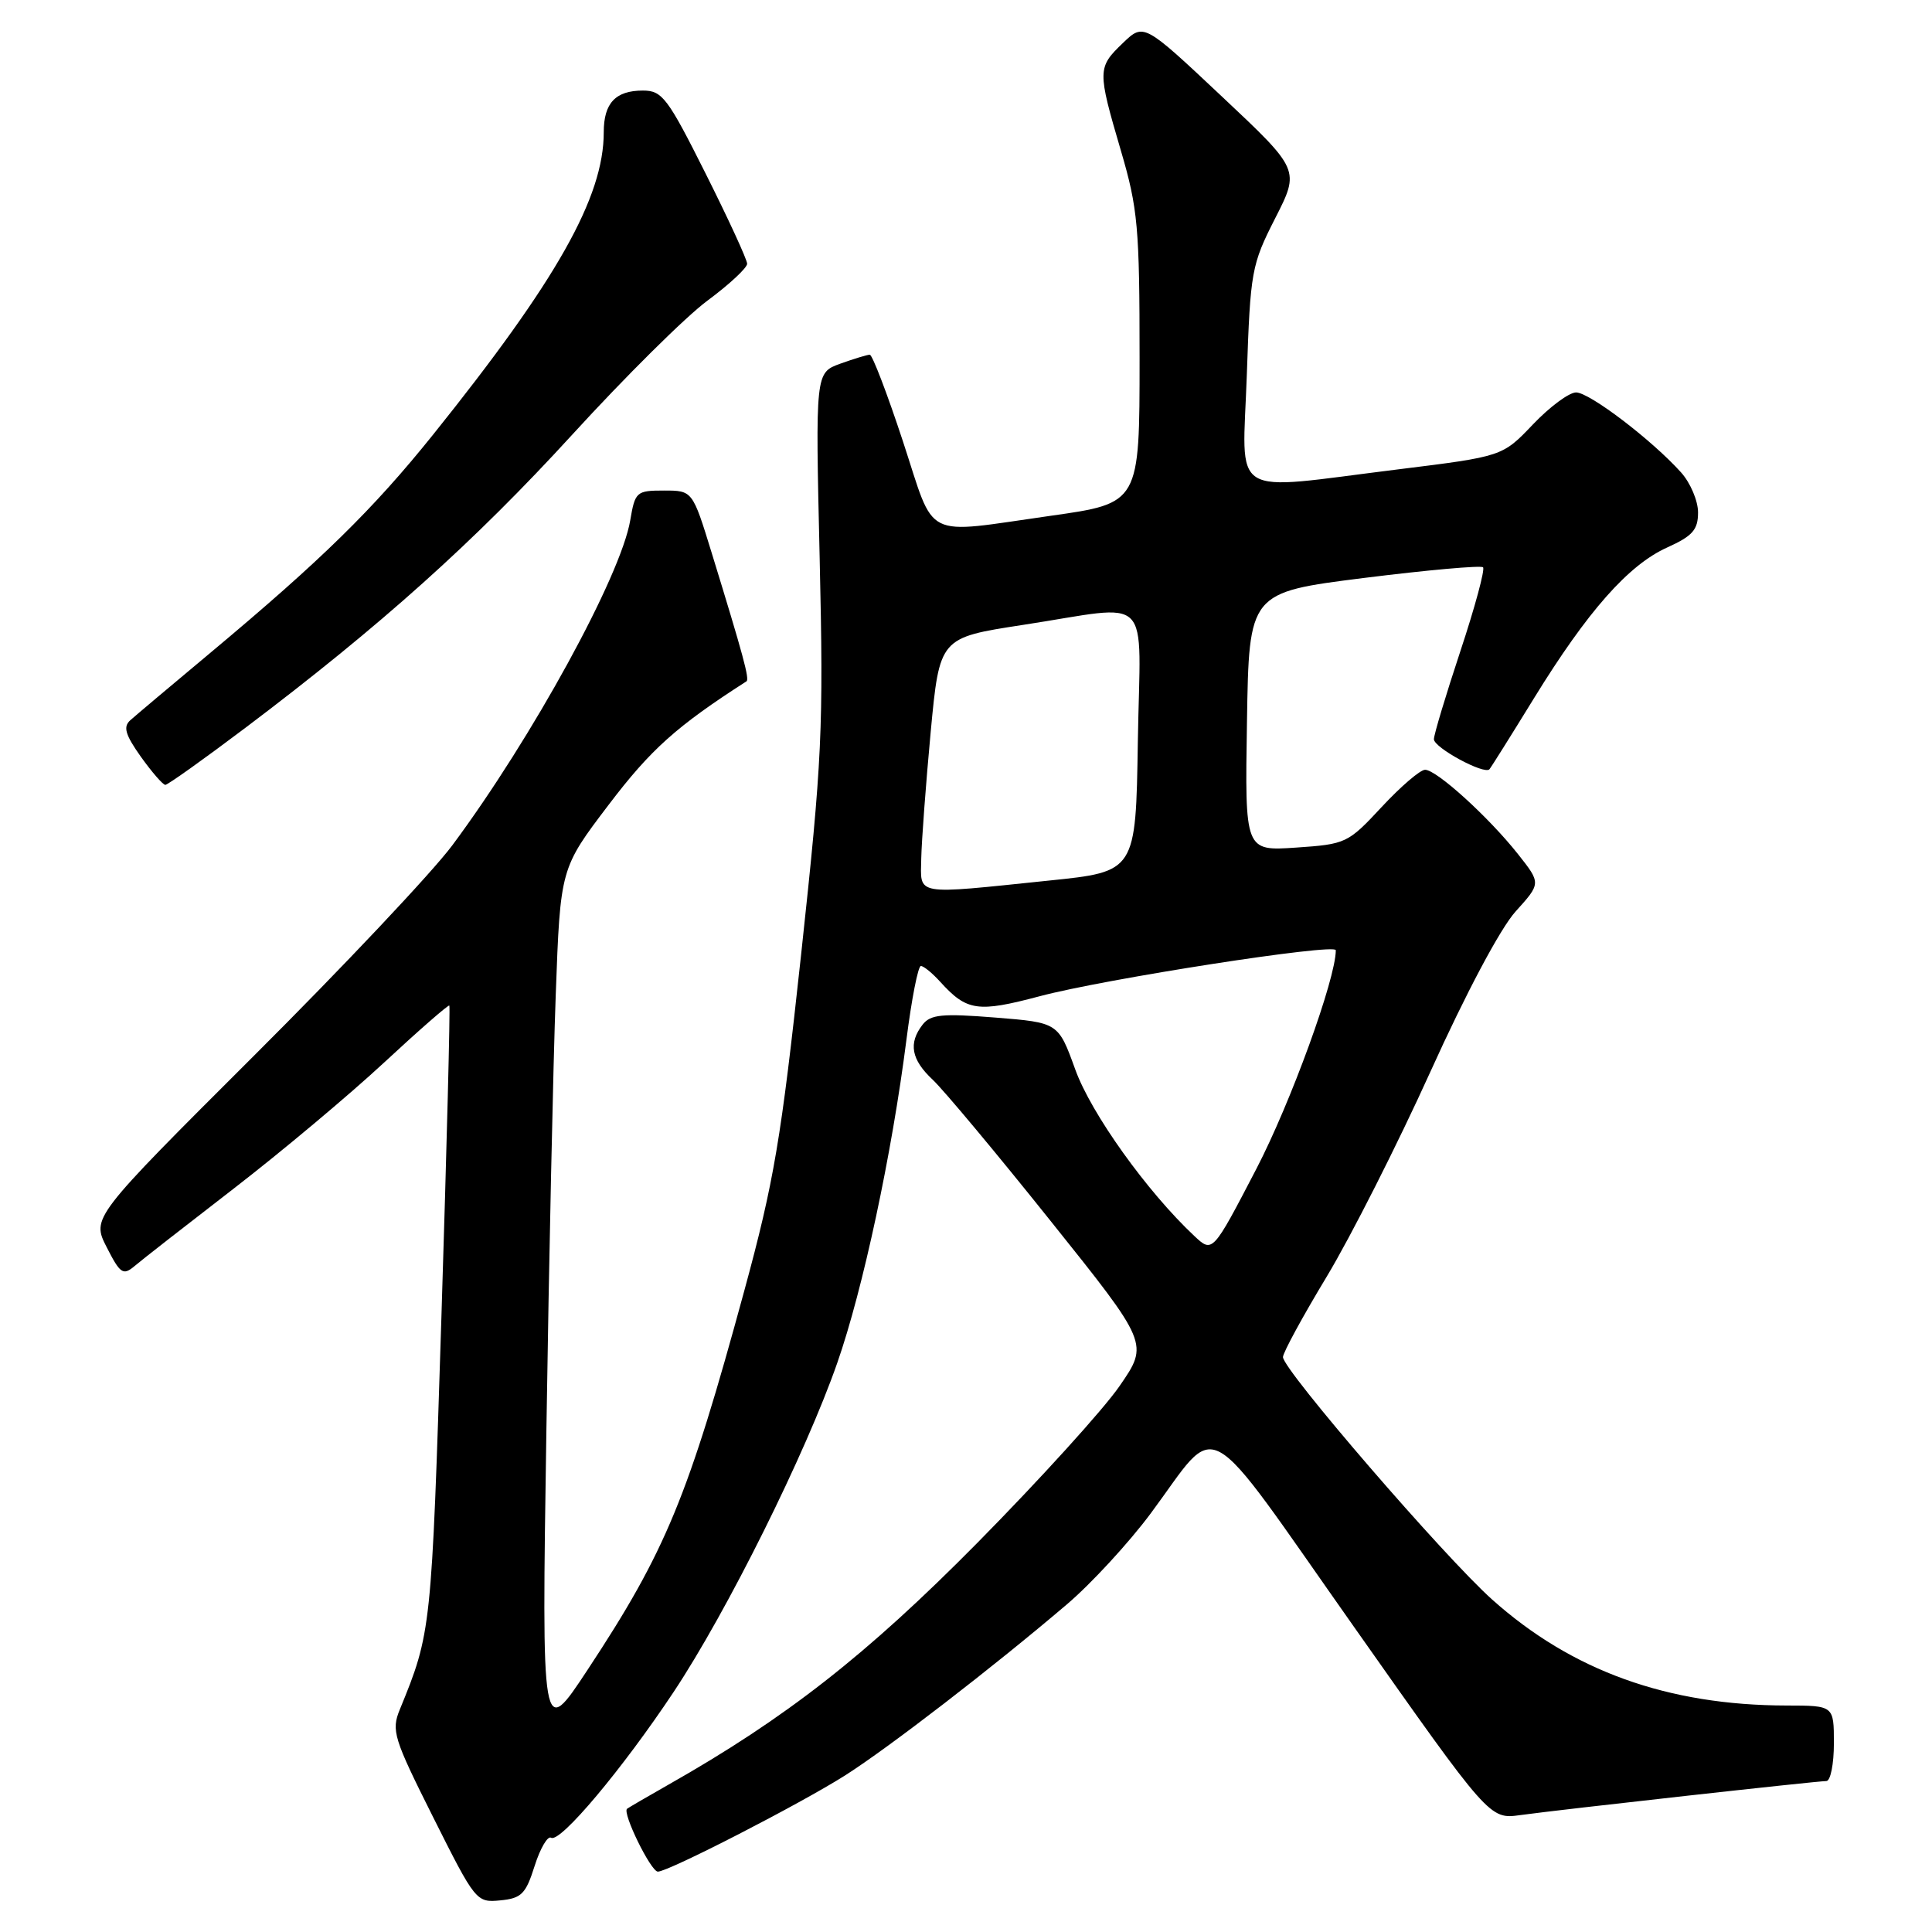 <?xml version="1.0" encoding="UTF-8" standalone="no"?>
<!DOCTYPE svg PUBLIC "-//W3C//DTD SVG 1.1//EN" "http://www.w3.org/Graphics/SVG/1.1/DTD/svg11.dtd" >
<svg xmlns="http://www.w3.org/2000/svg" xmlns:xlink="http://www.w3.org/1999/xlink" version="1.1" viewBox="0 0 256 256">
 <g >
 <path fill="currentColor"
d=" M 70.84 247.25 C 71.58 244.91 72.57 243.23 73.02 243.51 C 74.21 244.25 82.48 234.40 89.27 224.18 C 96.33 213.56 106.76 192.59 110.94 180.60 C 114.35 170.84 118.18 152.92 120.11 137.75 C 120.79 132.39 121.65 128.00 122.02 128.00 C 122.39 128.00 123.54 128.94 124.58 130.09 C 128.11 133.98 129.54 134.19 137.75 132.01 C 146.37 129.71 177.00 124.95 177.00 125.91 C 177.00 129.69 171.04 146.09 166.47 154.89 C 160.67 166.04 160.67 166.04 158.25 163.77 C 152.00 157.91 144.58 147.55 142.48 141.72 C 140.23 135.50 140.23 135.50 131.86 134.83 C 124.83 134.27 123.30 134.42 122.25 135.77 C 120.34 138.23 120.74 140.41 123.60 143.08 C 125.02 144.41 132.05 152.82 139.20 161.77 C 152.22 178.04 152.22 178.04 148.36 183.64 C 146.24 186.73 137.75 196.08 129.50 204.44 C 114.85 219.27 104.11 227.68 88.50 236.52 C 85.75 238.08 83.32 239.50 83.09 239.67 C 82.42 240.19 86.24 248.00 87.17 248.00 C 88.58 248.00 106.04 239.02 112.00 235.24 C 117.81 231.54 131.57 220.93 141.34 212.61 C 144.56 209.88 149.55 204.46 152.45 200.57 C 161.76 188.05 158.90 186.46 179.44 215.61 C 197.37 241.07 197.37 241.07 201.44 240.51 C 206.89 239.76 240.73 236.00 242.00 236.00 C 242.55 236.00 243.00 233.75 243.00 231.00 C 243.00 226.00 243.00 226.00 236.75 225.99 C 220.99 225.97 208.30 221.41 197.72 211.95 C 191.38 206.28 170.00 181.51 170.00 179.82 C 170.00 179.24 172.61 174.44 175.81 169.14 C 179.00 163.84 185.18 151.62 189.54 142.00 C 194.26 131.56 198.82 122.99 200.83 120.77 C 204.20 117.04 204.20 117.04 201.13 113.16 C 197.23 108.24 190.35 102.00 188.83 102.00 C 188.18 102.00 185.60 104.22 183.08 106.93 C 178.61 111.74 178.34 111.86 171.73 112.31 C 164.95 112.77 164.95 112.77 165.23 95.64 C 165.50 78.50 165.50 78.50 180.75 76.58 C 189.14 75.53 196.23 74.90 196.51 75.17 C 196.79 75.45 195.44 80.45 193.51 86.27 C 191.58 92.10 190.00 97.35 190.00 97.95 C 190.00 99.07 196.68 102.69 197.36 101.93 C 197.57 101.69 200.23 97.45 203.28 92.49 C 210.36 80.99 215.78 74.85 220.92 72.54 C 224.28 71.02 225.00 70.20 225.00 67.90 C 225.00 66.37 223.99 63.98 222.75 62.60 C 218.92 58.33 210.62 52.00 208.84 52.00 C 207.91 52.00 205.34 53.91 203.12 56.24 C 199.08 60.48 199.08 60.48 185.29 62.19 C 162.48 65.01 164.64 66.36 165.21 49.67 C 165.68 35.92 165.83 35.09 168.97 28.92 C 172.24 22.50 172.24 22.50 161.90 12.78 C 151.55 3.05 151.55 3.05 148.78 5.71 C 145.41 8.94 145.40 9.33 148.52 19.95 C 150.78 27.64 151.00 30.10 151.00 47.54 C 151.00 66.68 151.00 66.68 139.25 68.34 C 122.05 70.77 124.01 71.76 119.65 58.50 C 117.57 52.18 115.59 47.00 115.25 47.00 C 114.92 47.00 113.16 47.54 111.34 48.19 C 108.04 49.39 108.04 49.39 108.61 73.94 C 109.13 96.70 108.95 100.55 106.15 126.50 C 103.50 151.01 102.56 156.56 98.63 171.00 C 91.17 198.40 88.23 205.53 77.87 221.24 C 71.77 230.50 71.77 230.50 72.40 189.50 C 72.74 166.95 73.30 140.98 73.64 131.78 C 74.25 115.06 74.25 115.06 80.65 106.64 C 86.23 99.29 89.66 96.22 98.91 90.28 C 99.34 90.00 98.50 86.91 94.30 73.25 C 91.76 65.00 91.76 65.00 87.97 65.00 C 84.33 65.00 84.15 65.16 83.51 68.94 C 82.27 76.31 70.50 97.80 59.94 112.00 C 57.28 115.58 45.44 128.14 33.62 139.92 C 12.14 161.35 12.14 161.35 14.14 165.27 C 15.93 168.78 16.31 169.04 17.82 167.77 C 18.74 166.98 24.68 162.35 31.00 157.47 C 37.33 152.58 46.28 145.08 50.91 140.78 C 55.53 136.49 59.42 133.10 59.54 133.24 C 59.67 133.38 59.20 151.95 58.49 174.50 C 57.18 216.05 57.15 216.33 52.98 226.51 C 51.83 229.31 52.14 230.31 57.41 240.82 C 62.99 251.95 63.12 252.12 66.29 251.81 C 69.10 251.54 69.67 250.96 70.84 247.25 Z  M 32.50 96.45 C 50.42 82.93 62.88 71.75 75.81 57.61 C 82.79 49.97 90.86 41.96 93.75 39.83 C 96.64 37.69 99.00 35.49 99.00 34.95 C 99.00 34.41 96.52 29.02 93.49 22.98 C 88.46 12.94 87.74 12.00 85.19 12.00 C 81.56 12.00 80.00 13.66 80.00 17.52 C 80.00 26.14 73.78 37.16 57.38 57.60 C 49.44 67.49 42.61 74.18 27.97 86.42 C 22.76 90.77 17.94 94.83 17.26 95.44 C 16.29 96.31 16.60 97.36 18.67 100.28 C 20.13 102.32 21.59 104.00 21.91 104.00 C 22.23 103.99 27.00 100.60 32.50 96.45 Z  M 122.07 113.75 C 122.12 111.41 122.68 103.88 123.32 97.00 C 124.50 84.50 124.50 84.50 135.50 82.81 C 153.04 80.13 151.09 78.16 150.77 98.25 C 150.50 115.50 150.50 115.50 139.00 116.68 C 120.93 118.55 121.99 118.73 122.07 113.75 Z "/>
</g>
</svg>
